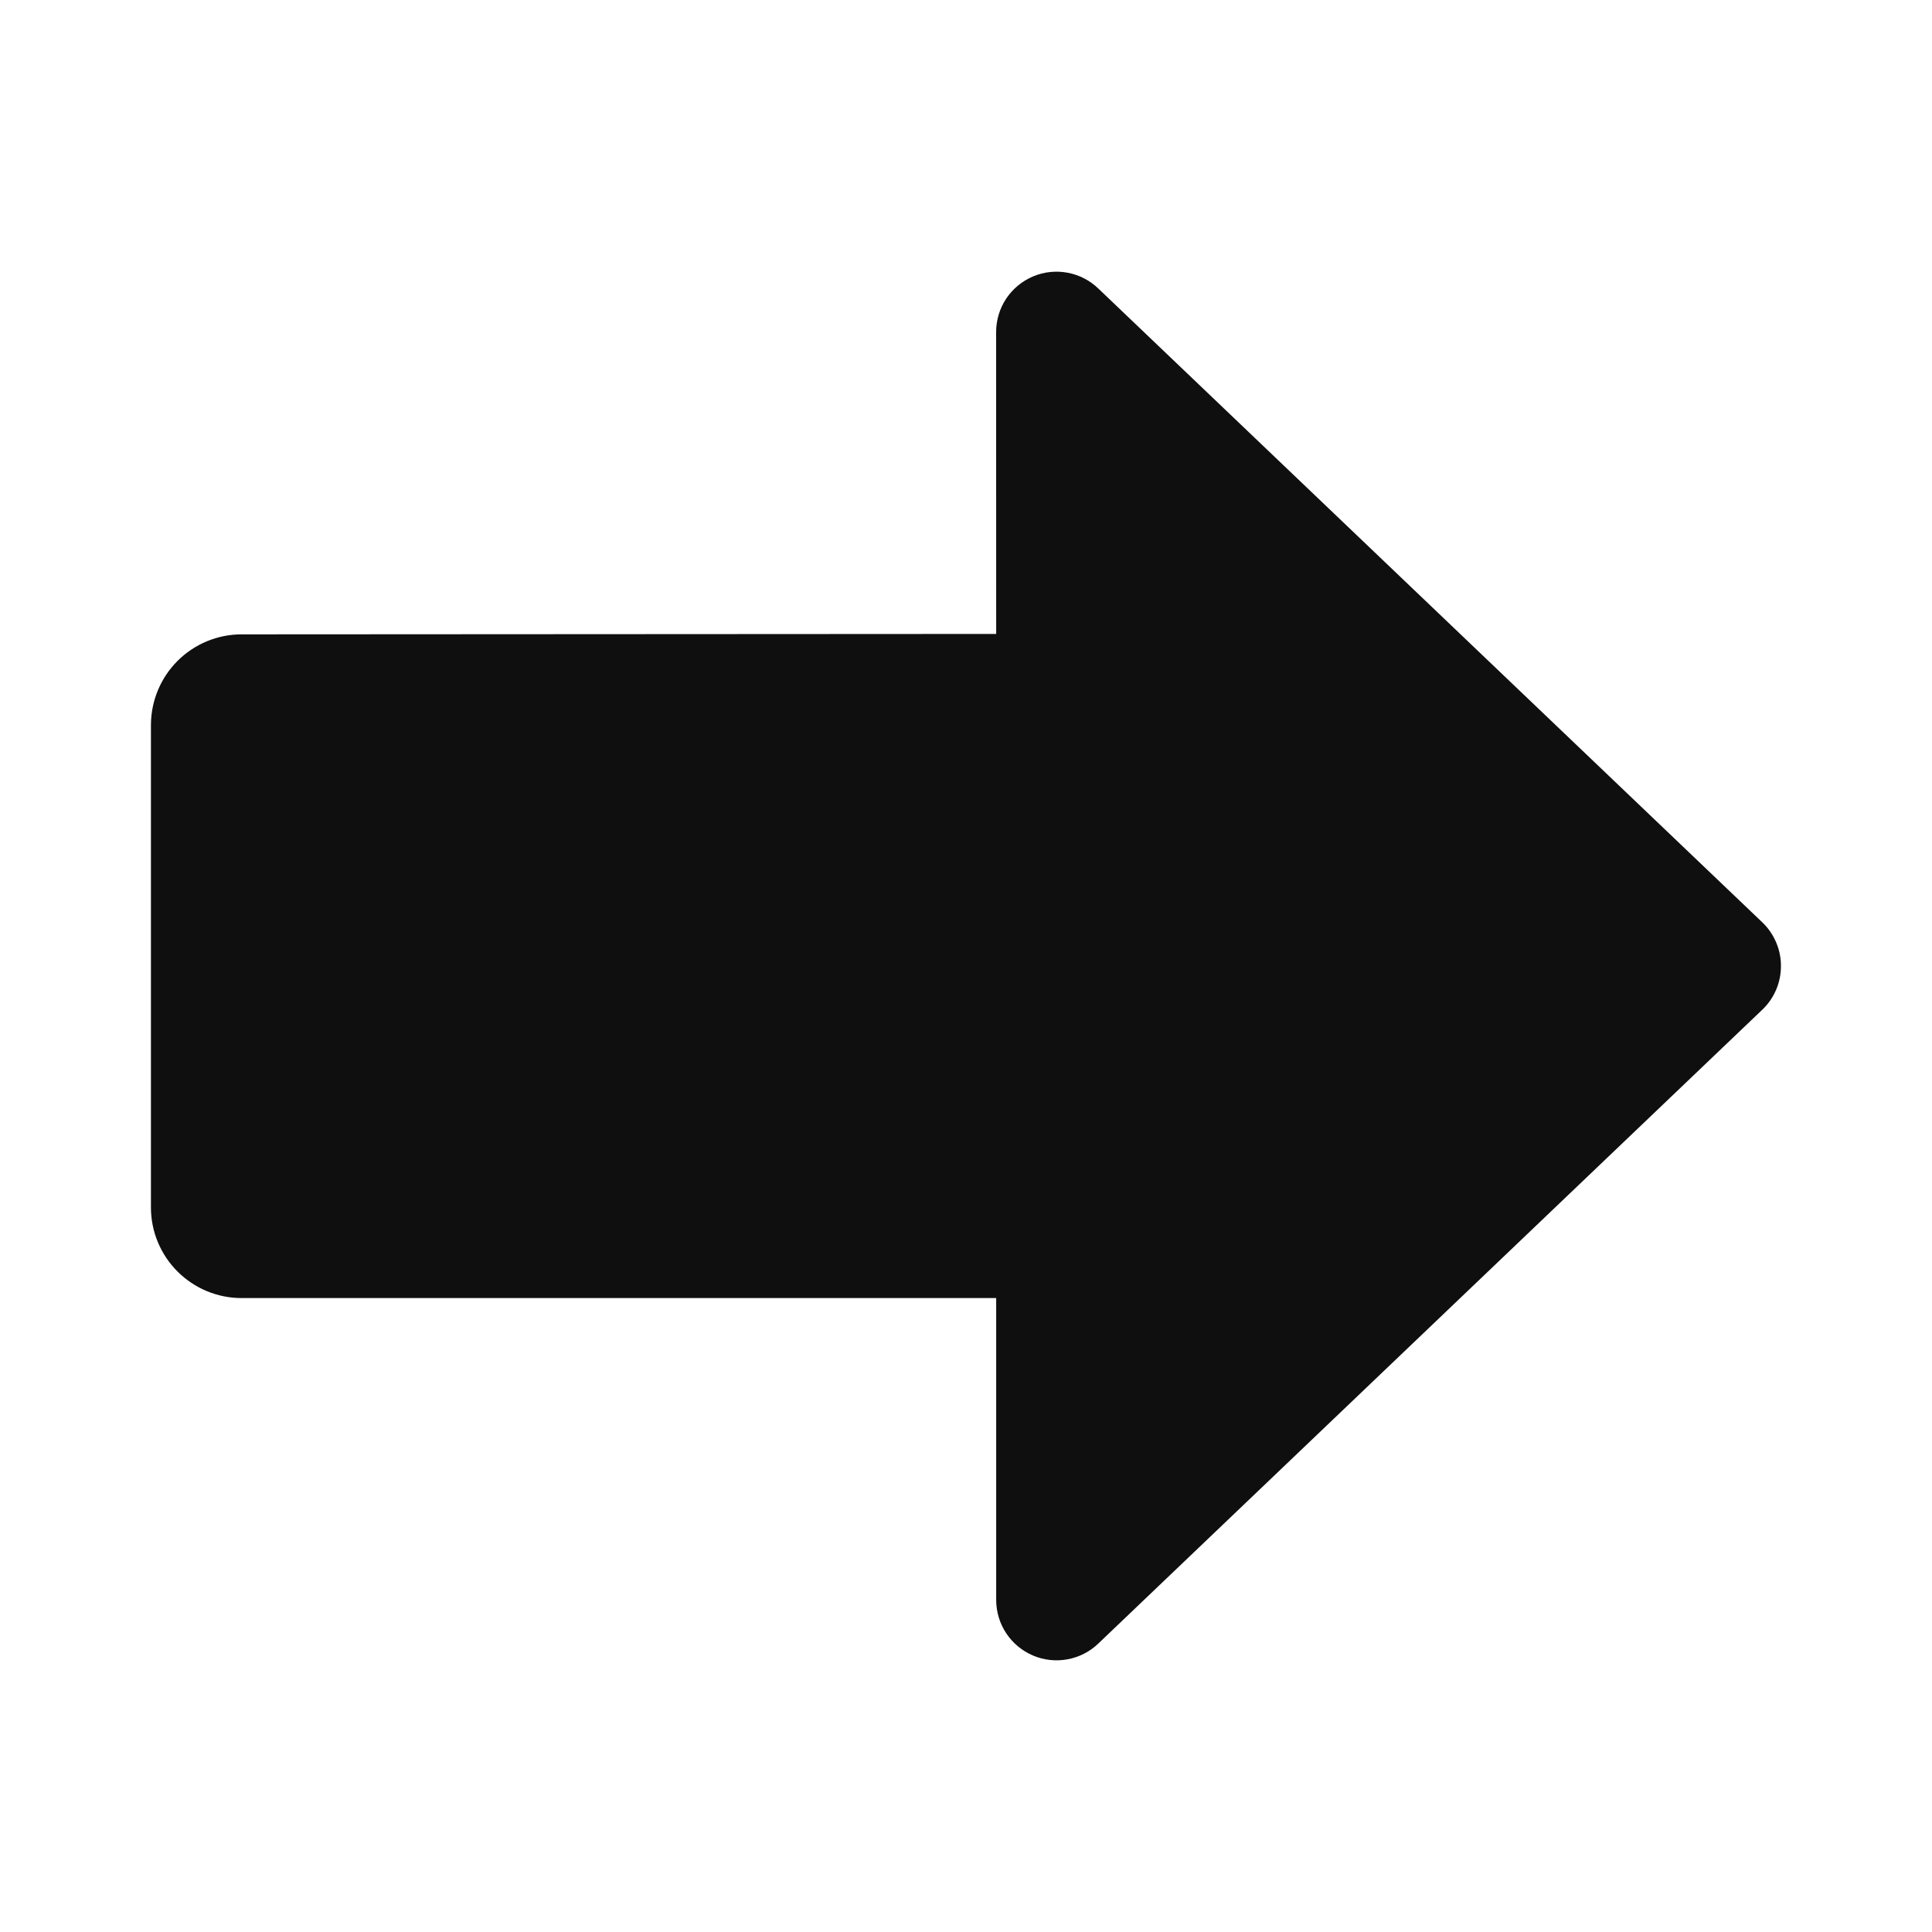 <svg width="32" height="32" viewBox="0 0 32 32" fill="none" xmlns="http://www.w3.org/2000/svg">
<path d="M29.199 15.286L18.2 4.787C18.059 4.648 17.881 4.555 17.688 4.518C17.494 4.481 17.294 4.501 17.112 4.578C16.931 4.654 16.775 4.782 16.666 4.946C16.557 5.11 16.499 5.303 16.499 5.5L16.5 10.5L3.997 10.507C3.6 10.508 3.22 10.667 2.939 10.948C2.659 11.229 2.501 11.61 2.5 12.007V20C2.5 20.398 2.659 20.779 2.94 21.06C3.221 21.341 3.602 21.5 4 21.5H16.5V26.5C16.5 26.697 16.558 26.889 16.666 27.052C16.775 27.216 16.929 27.344 17.11 27.421C17.291 27.498 17.491 27.519 17.684 27.483C17.877 27.447 18.055 27.355 18.196 27.218L29.207 16.707C29.3 16.614 29.374 16.502 29.424 16.38C29.474 16.258 29.499 16.127 29.498 15.995C29.498 15.863 29.471 15.732 29.419 15.61C29.368 15.489 29.293 15.378 29.199 15.286Z" fill="#0F0F0F"/>
</svg>
